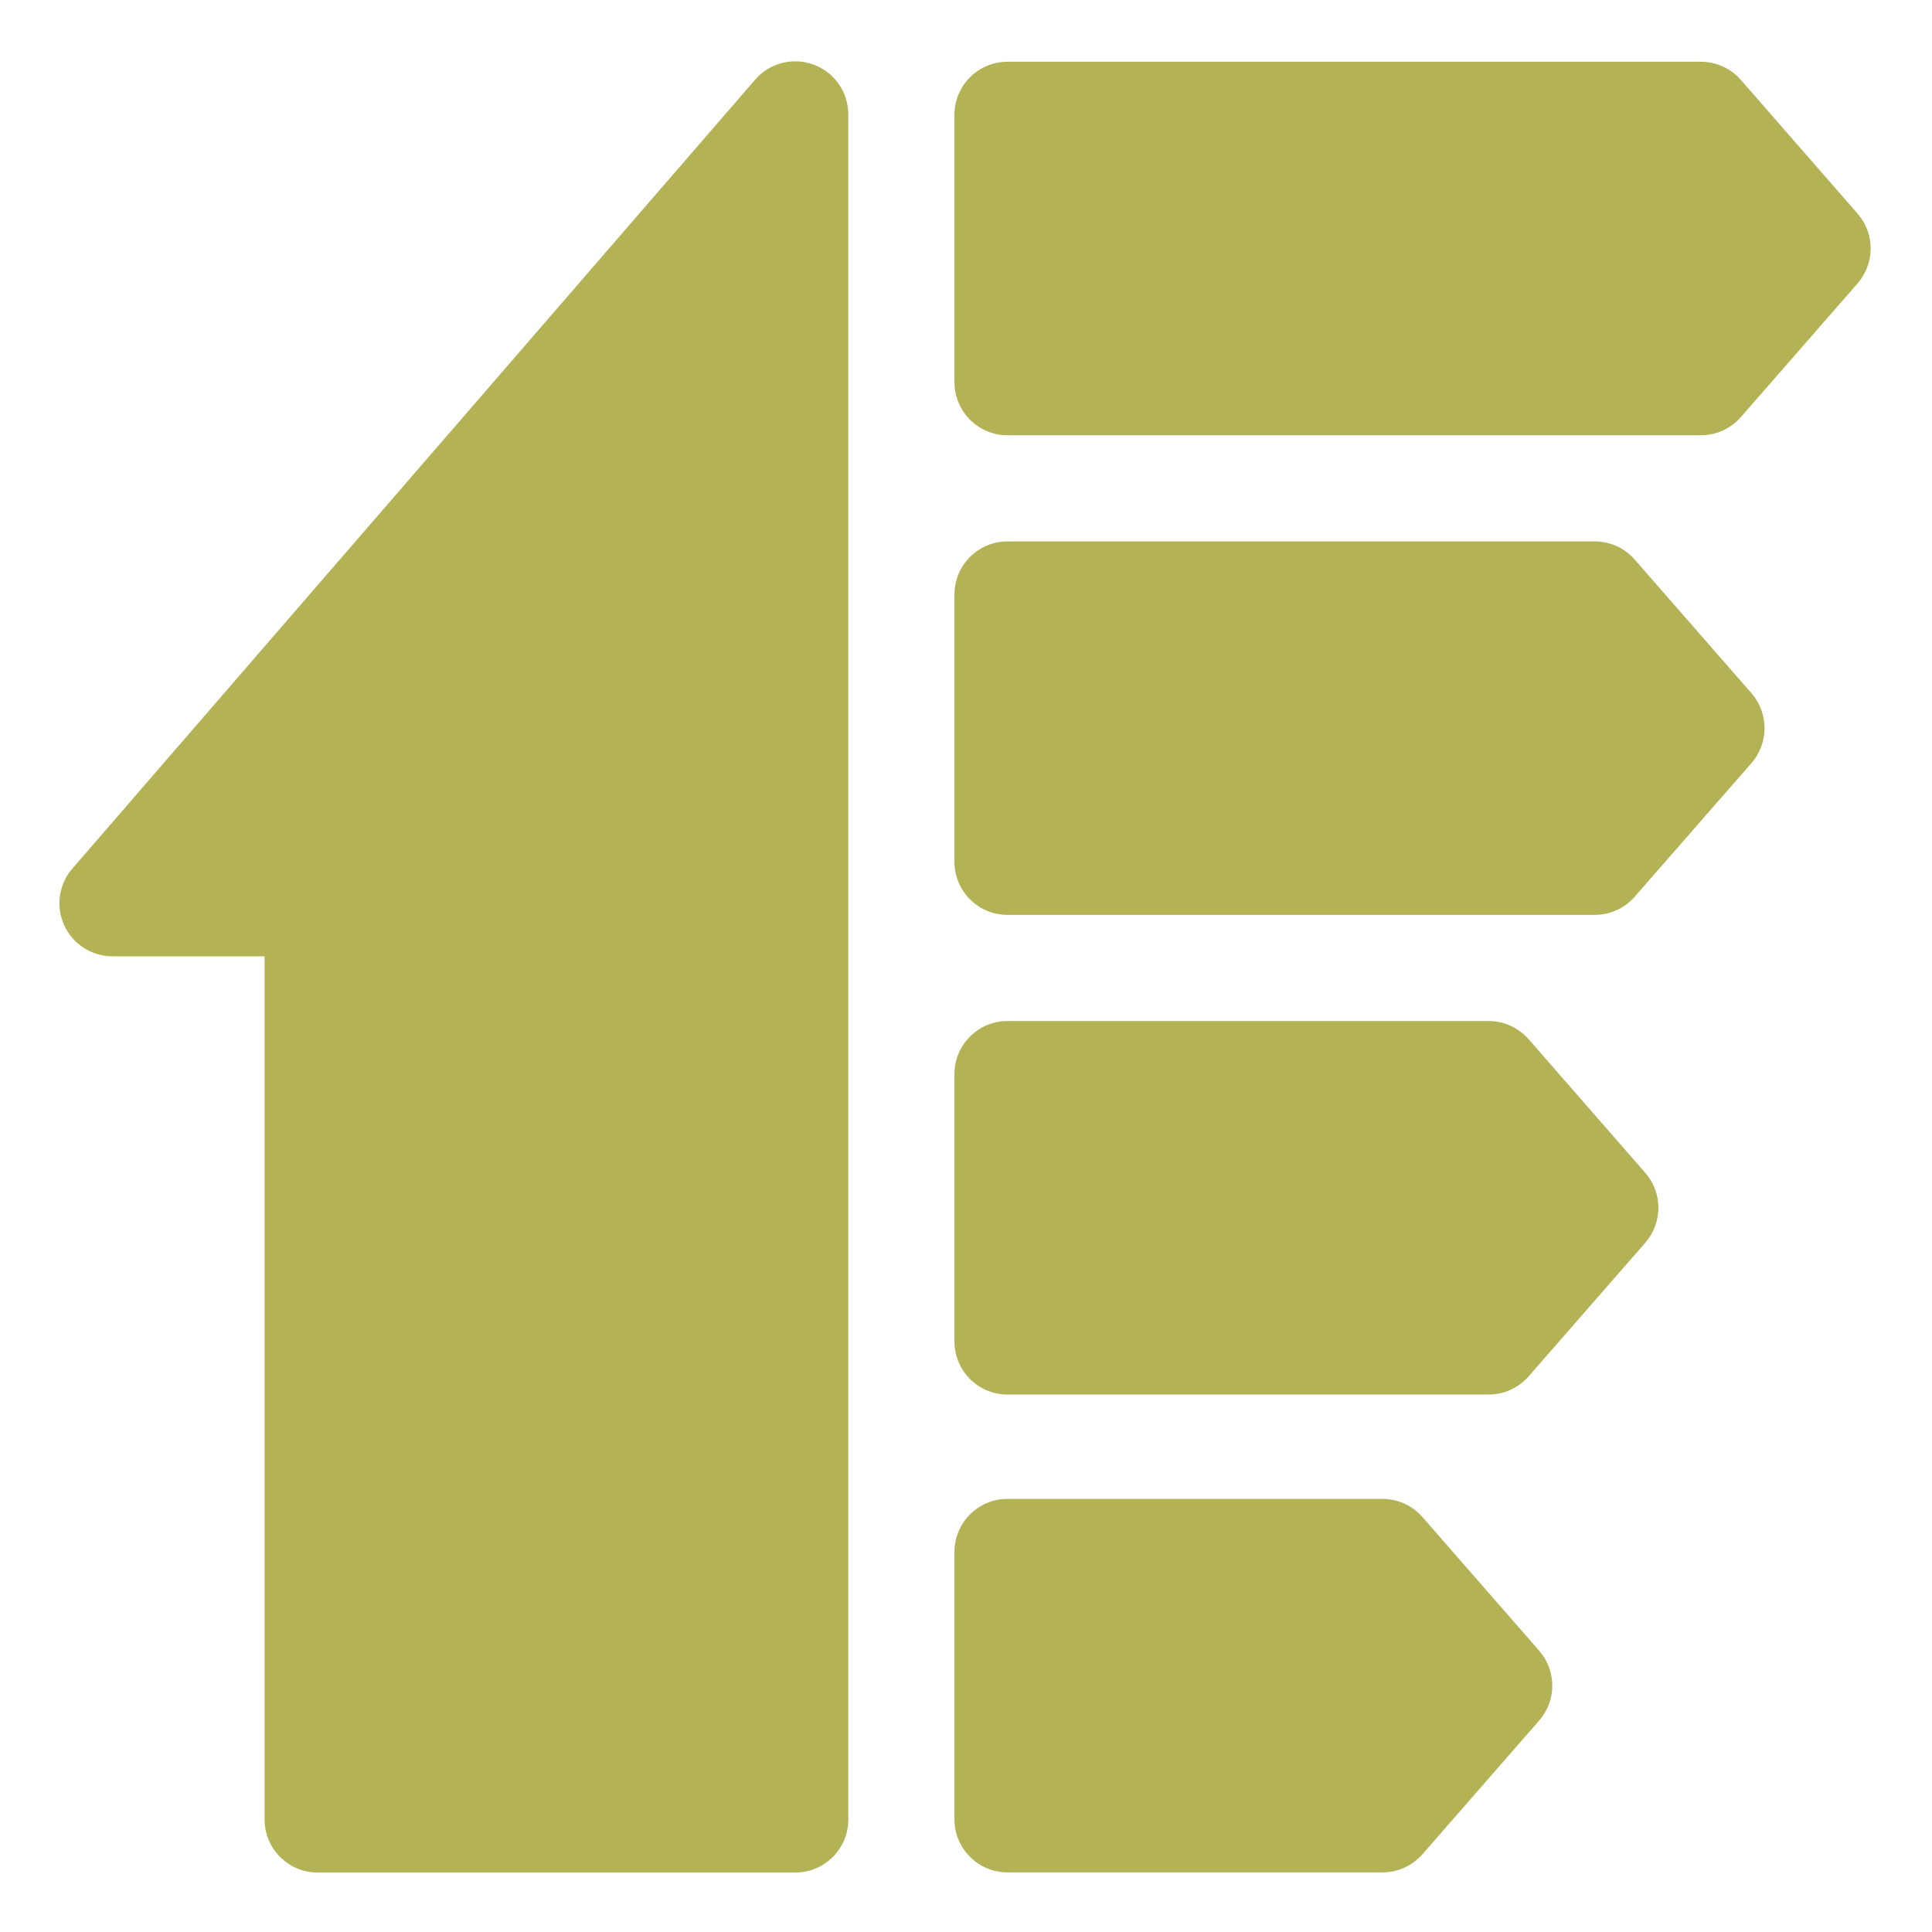 <svg width="48" height="48" viewBox="0 0 48 48" fill="none" xmlns="http://www.w3.org/2000/svg">
<path d="M20.218 1.607C19.702 1.414 19.121 1.563 18.761 1.979L1.798 21.579C1.46 21.969 1.381 22.52 1.596 22.989C1.811 23.459 2.279 23.76 2.795 23.76H6.574V45.205C6.574 45.933 7.165 46.523 7.893 46.523H19.758C20.486 46.523 21.076 45.933 21.076 45.205V2.842C21.076 2.291 20.734 1.799 20.218 1.607Z" fill="#B3B356"/>
<path d="M46.151 5.307L43.251 1.985C43.001 1.699 42.639 1.534 42.258 1.534H25.031C24.303 1.534 23.713 2.124 23.713 2.853V9.495C23.713 10.224 24.303 10.814 25.031 10.814H42.258C42.639 10.814 43.001 10.649 43.251 10.363L46.151 7.041C46.585 6.544 46.585 5.804 46.151 5.307Z" fill="#B3B356"/>
<path d="M40.614 13.902C40.364 13.615 40.002 13.451 39.621 13.451H25.031C24.303 13.451 23.713 14.041 23.713 14.769V21.412C23.713 22.14 24.303 22.73 25.031 22.73H39.621C40.002 22.73 40.364 22.566 40.614 22.279L43.515 18.958C43.948 18.461 43.948 17.72 43.515 17.223L40.614 13.902Z" fill="#B3B356"/>
<path d="M37.978 25.818C37.727 25.532 37.365 25.367 36.985 25.367H25.031C24.303 25.367 23.713 25.957 23.713 26.685V33.328C23.713 34.057 24.303 34.647 25.031 34.647H36.985C37.365 34.647 37.727 34.482 37.978 34.196L40.878 30.874C41.311 30.377 41.311 29.637 40.878 29.14L37.978 25.818Z" fill="#B3B356"/>
<path d="M35.341 37.691C35.09 37.404 34.728 37.239 34.348 37.239H25.031C24.303 37.239 23.713 37.83 23.713 38.558V45.201C23.713 45.929 24.303 46.519 25.031 46.519H34.348C34.728 46.519 35.09 46.355 35.341 46.068L38.241 42.746C38.675 42.25 38.675 41.509 38.241 41.012L35.341 37.691Z" fill="#B3B356"/>
</svg>
